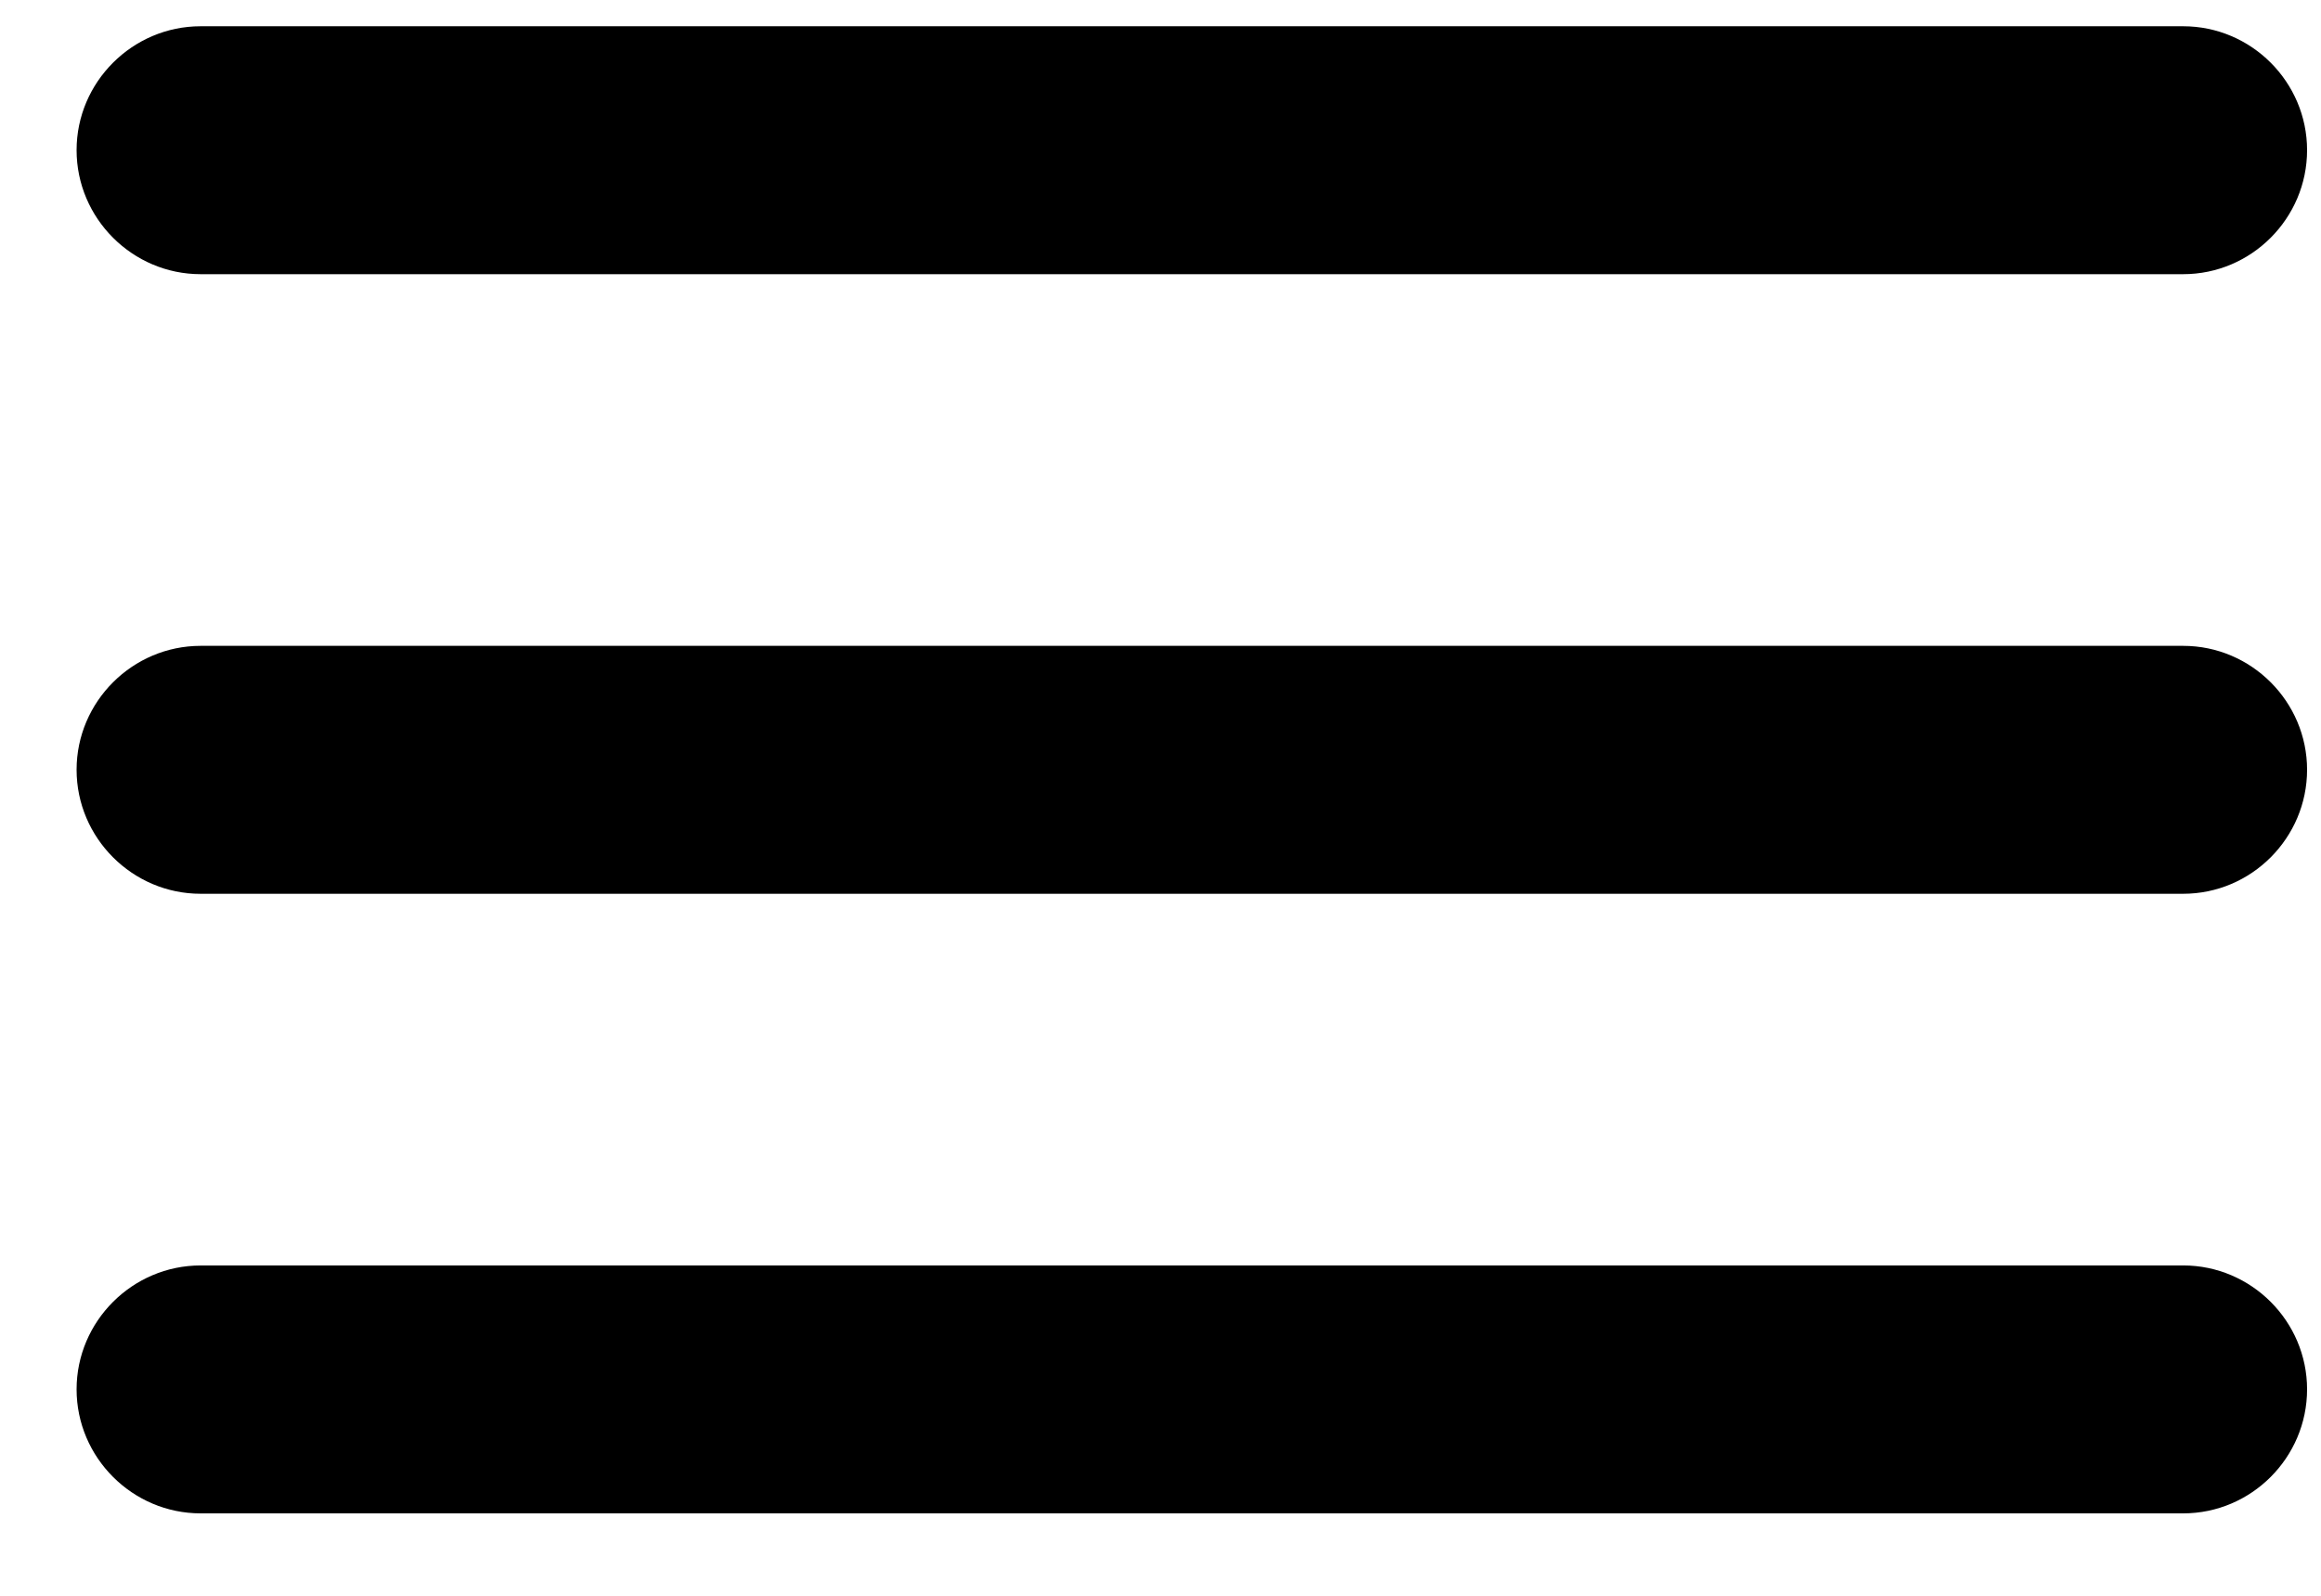 <svg  viewBox="0 0 16 11" fill="none" xmlns="http://www.w3.org/2000/svg">
<path d="M1.383 10.432H15.05C15.52 10.432 15.904 10.047 15.904 9.577C15.904 9.108 15.52 8.723 15.05 8.723H1.383C0.913 8.723 0.528 9.108 0.528 9.577C0.528 10.047 0.913 10.432 1.383 10.432ZM1.383 6.161H15.05C15.52 6.161 15.904 5.776 15.904 5.306C15.904 4.837 15.52 4.452 15.05 4.452H1.383C0.913 4.452 0.528 4.837 0.528 5.306C0.528 5.776 0.913 6.161 1.383 6.161ZM0.528 1.035C0.528 1.505 0.913 1.89 1.383 1.89H15.05C15.52 1.89 15.904 1.505 15.904 1.035C15.904 0.566 15.52 0.181 15.05 0.181H1.383C0.913 0.181 0.528 0.566 0.528 1.035Z" fill="currentColor"/>
</svg>

